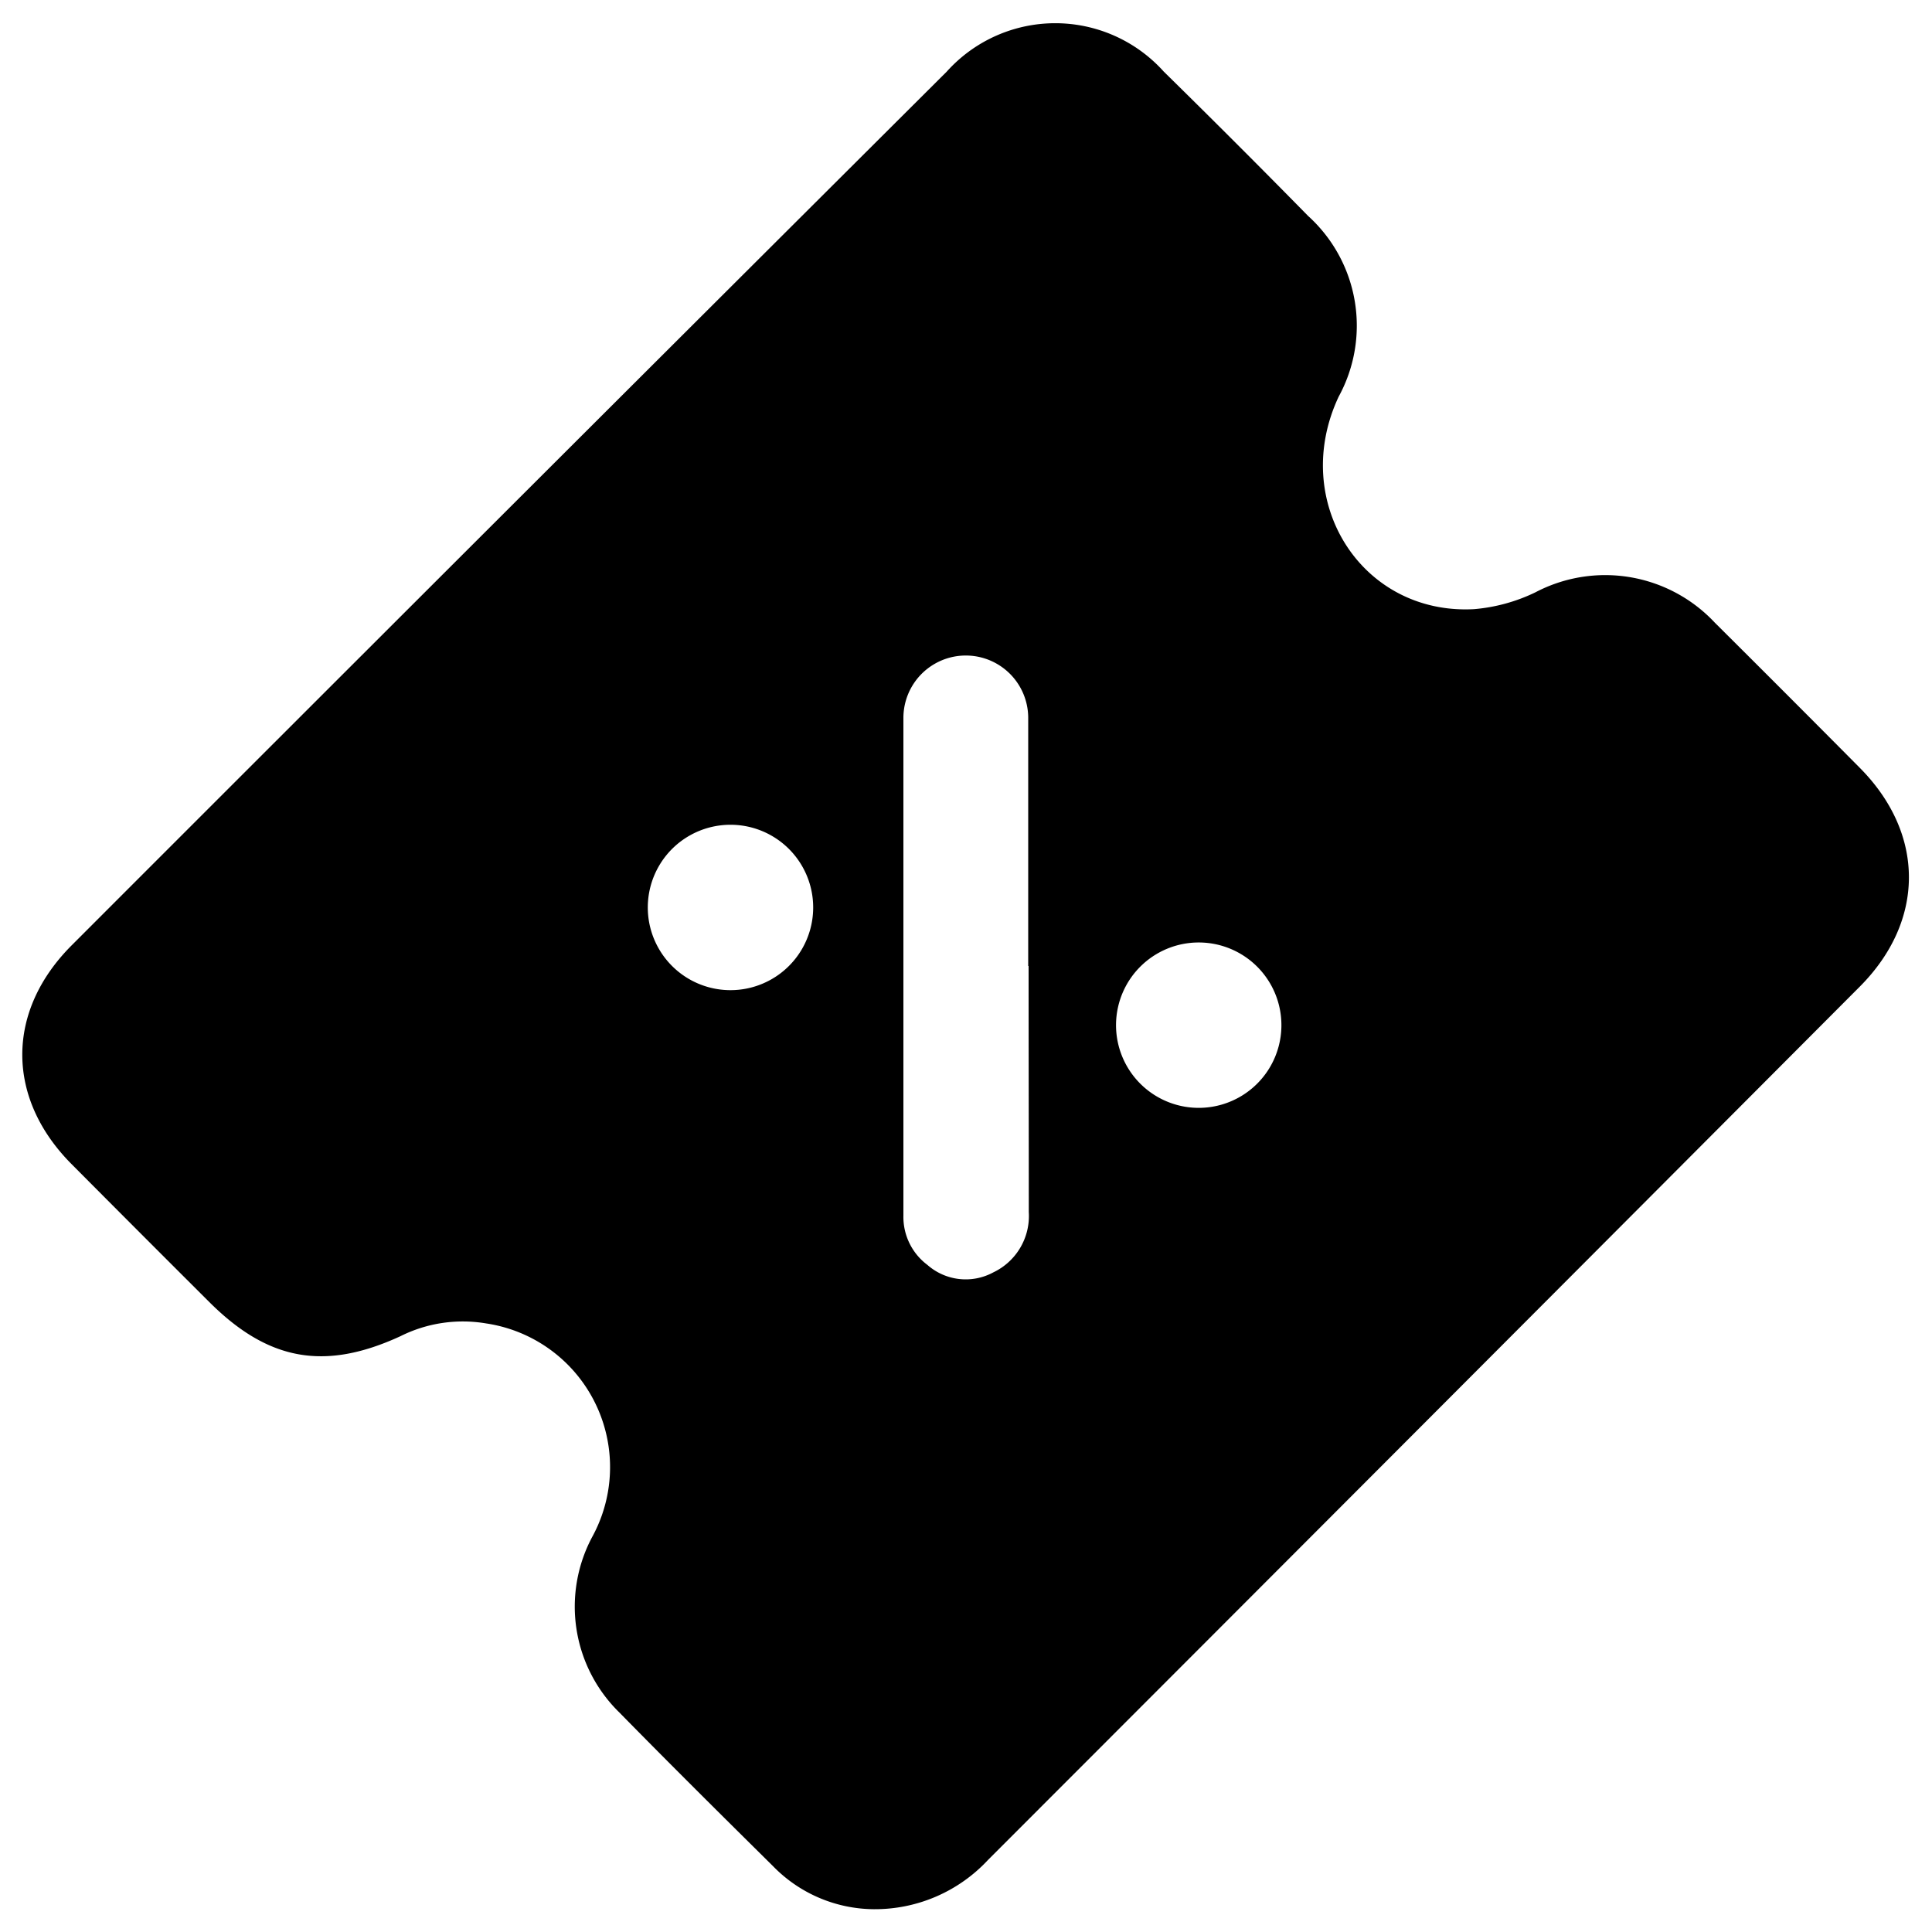 <svg id="Layer_1" data-name="Layer 1" xmlns="http://www.w3.org/2000/svg" viewBox="0 0 100 100"><path d="M45.22,98.82A7.35,7.35,0,0,1,40,96.58c-2.66-2.63-5.32-5.27-7.94-7.94a7.66,7.66,0,0,1-1.38-9.14,7.52,7.52,0,0,0-5.52-11,7.21,7.21,0,0,0-4.43.66c-3.93,1.81-6.85,1.28-9.91-1.78Q7.27,63.84,3.7,60.25c-3.39-3.41-3.4-7.9,0-11.31Q26.32,26.31,49,3.71a7.55,7.55,0,0,1,11.24,0Q64,7.4,67.71,11.18a7.66,7.66,0,0,1,1.58,9.35c-2.55,5.42,1.18,11.31,7,11a9,9,0,0,0,3.18-.87,7.77,7.77,0,0,1,9.29,1.57q3.77,3.75,7.51,7.52c3.38,3.41,3.38,7.91,0,11.31Q73.71,73.69,51.14,96.27A8,8,0,0,1,45.22,98.82Zm8-48.82c0-4.28,0-8.56,0-12.84a3.23,3.23,0,1,0-6.46,0q0,12.88,0,25.78A3.1,3.1,0,0,0,48,65.47a3,3,0,0,0,3.41.39,3.23,3.23,0,0,0,1.84-3.12C53.25,58.49,53.24,54.25,53.24,50ZM37.85,42.69a4.28,4.28,0,1,0-.08,8.56,4.28,4.28,0,1,0,.08-8.56ZM62.19,57.34a4.28,4.28,0,0,0,.11-8.55,4.28,4.28,0,1,0-.11,8.55Z"/></svg>